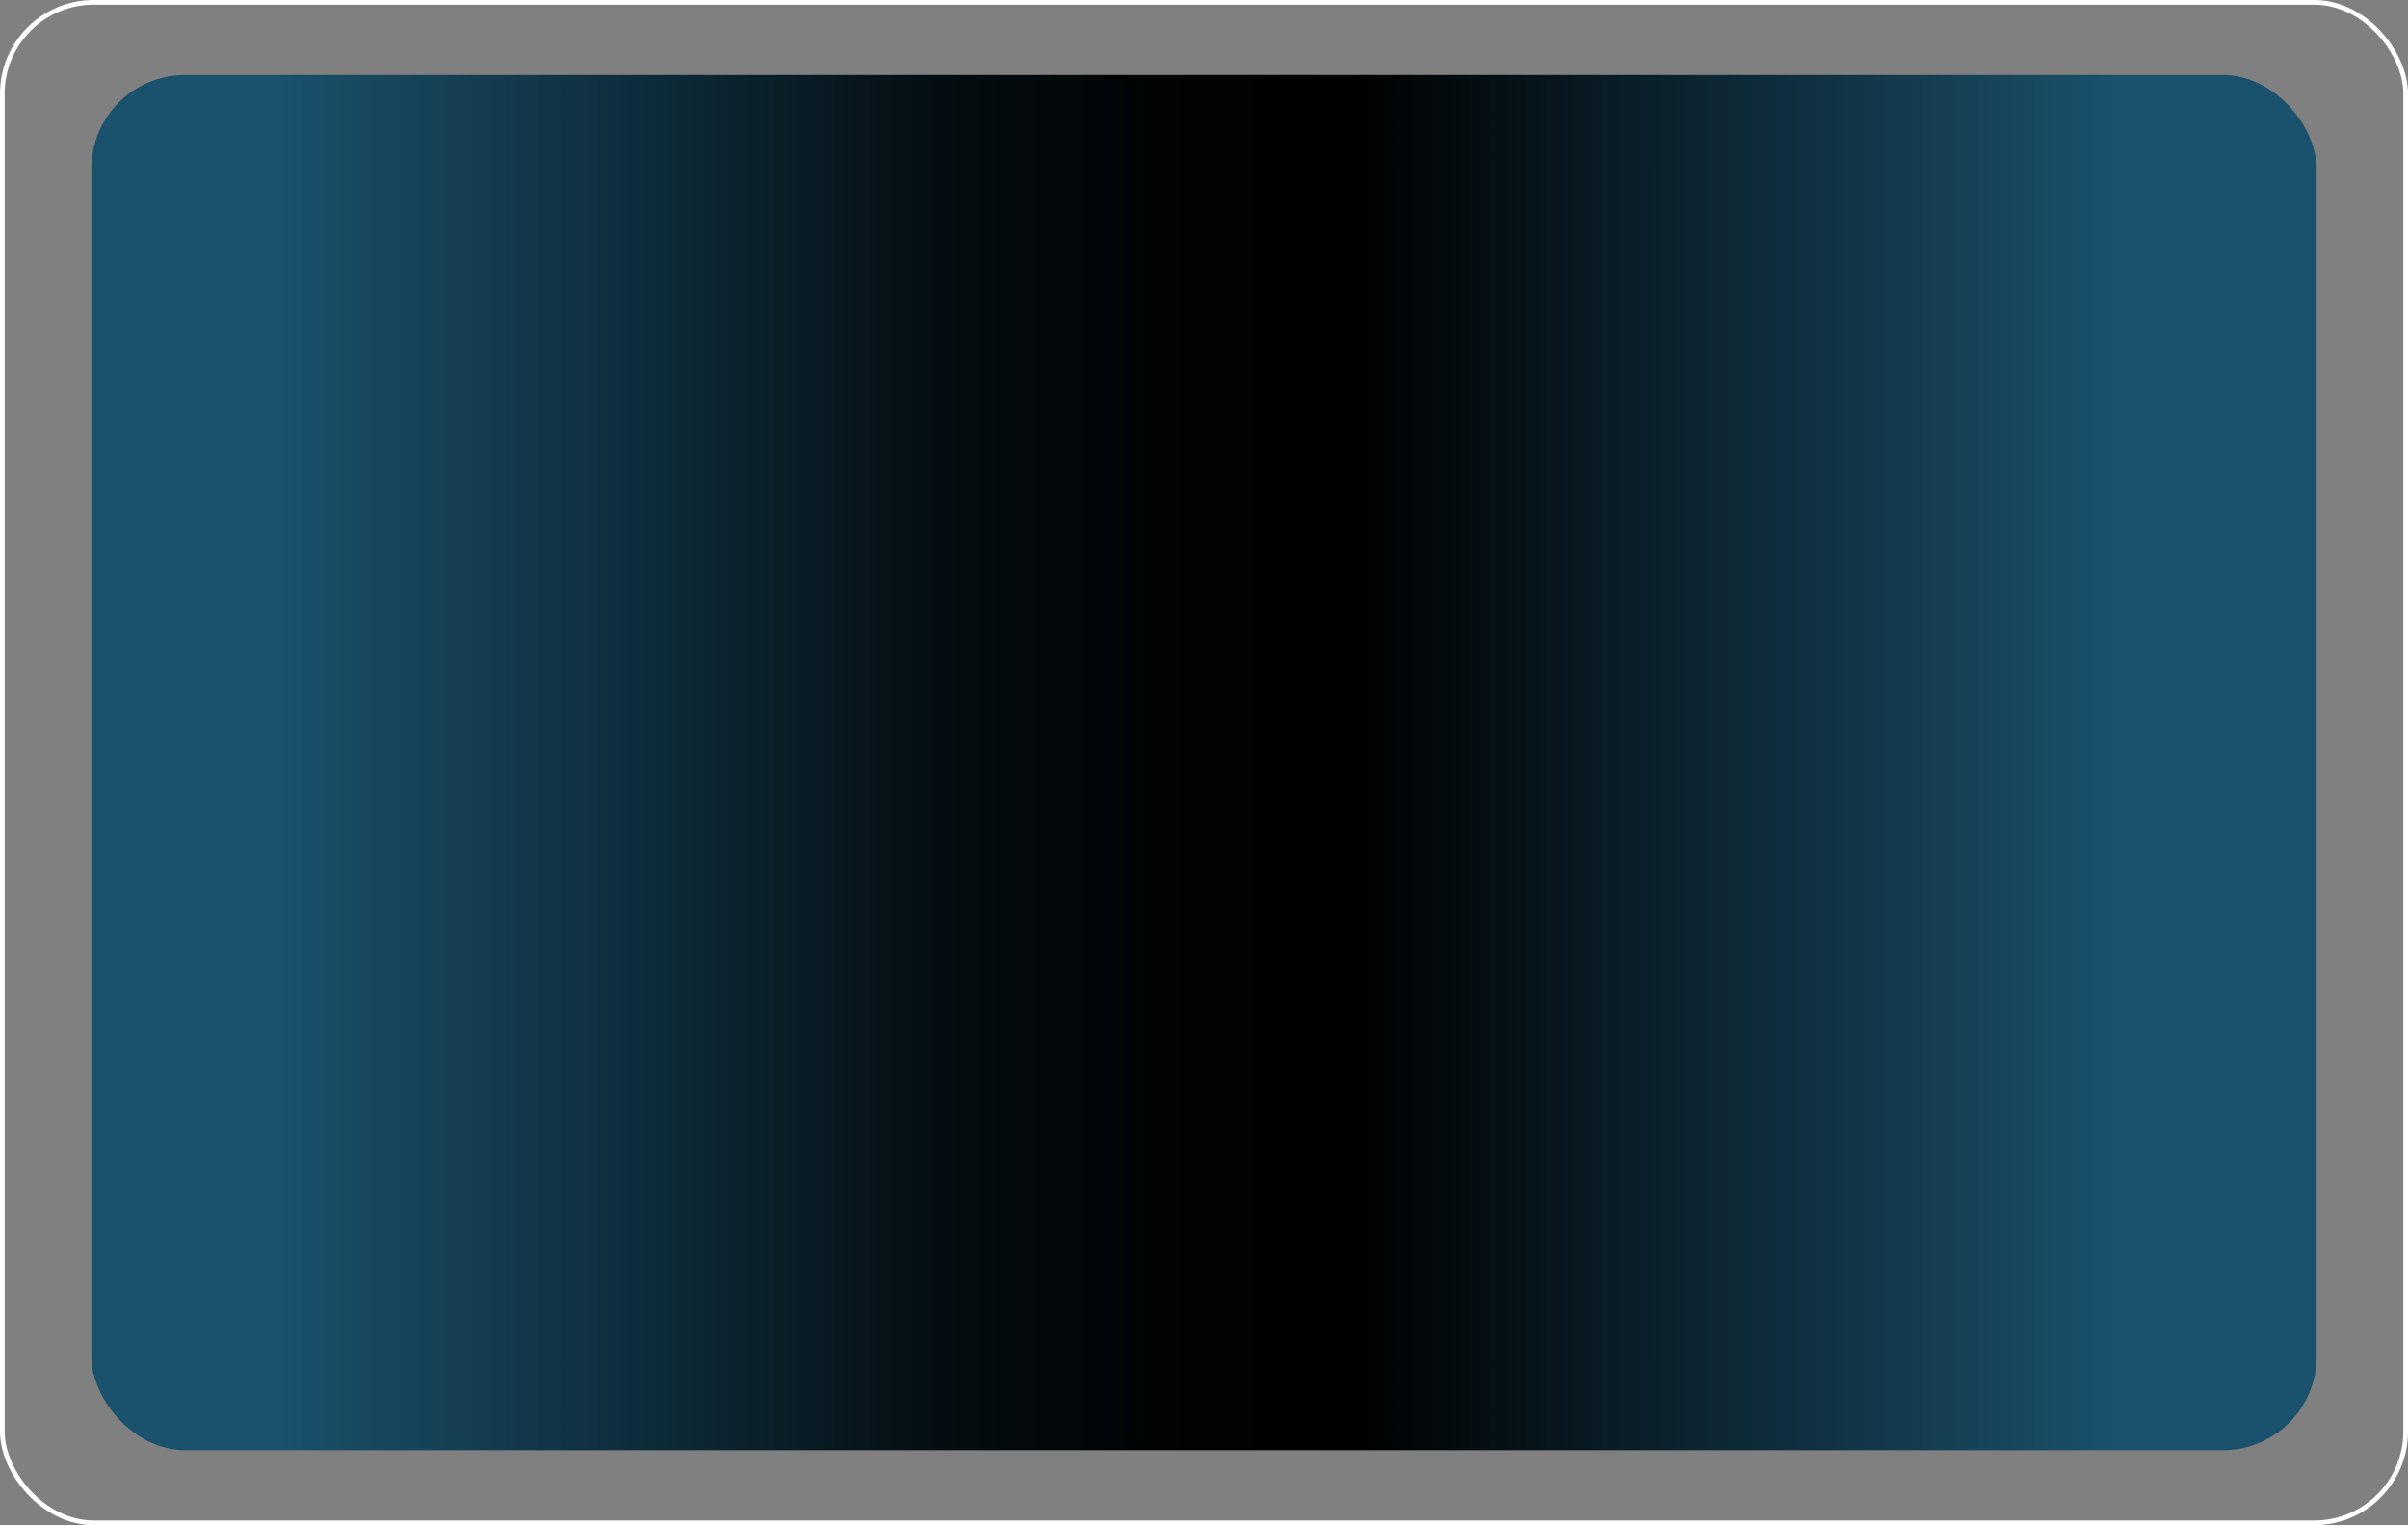 <svg width="1028" height="651" viewBox="0 0 1028 651" fill="none" xmlns="http://www.w3.org/2000/svg">
<rect x="0" y="0" width="1028" height="651" fill="#808080" stroke="none"/>
<rect x="39" y="32" width="950" height="587" rx="40" fill="url(#paint0_linear)"/>
<rect x="1" y="1" width="1026" height="649" rx="39" stroke="white" stroke-width="2"/>
<defs>
<linearGradient id="paint0_linear" x1="-100.5" y1="325.5" x2="1152" y2="325.5" gradientUnits="userSpaceOnUse">
<stop offset="0.175" stop-color="#1A516C"/>
<stop offset="0.403" stop-color="#040D11"/>
<stop offset="0.474" stop-color="#010304"/>
<stop offset="0.541"/>
<stop offset="0.801" stop-color="#1A516C"/>
</linearGradient>
</defs>
</svg>

